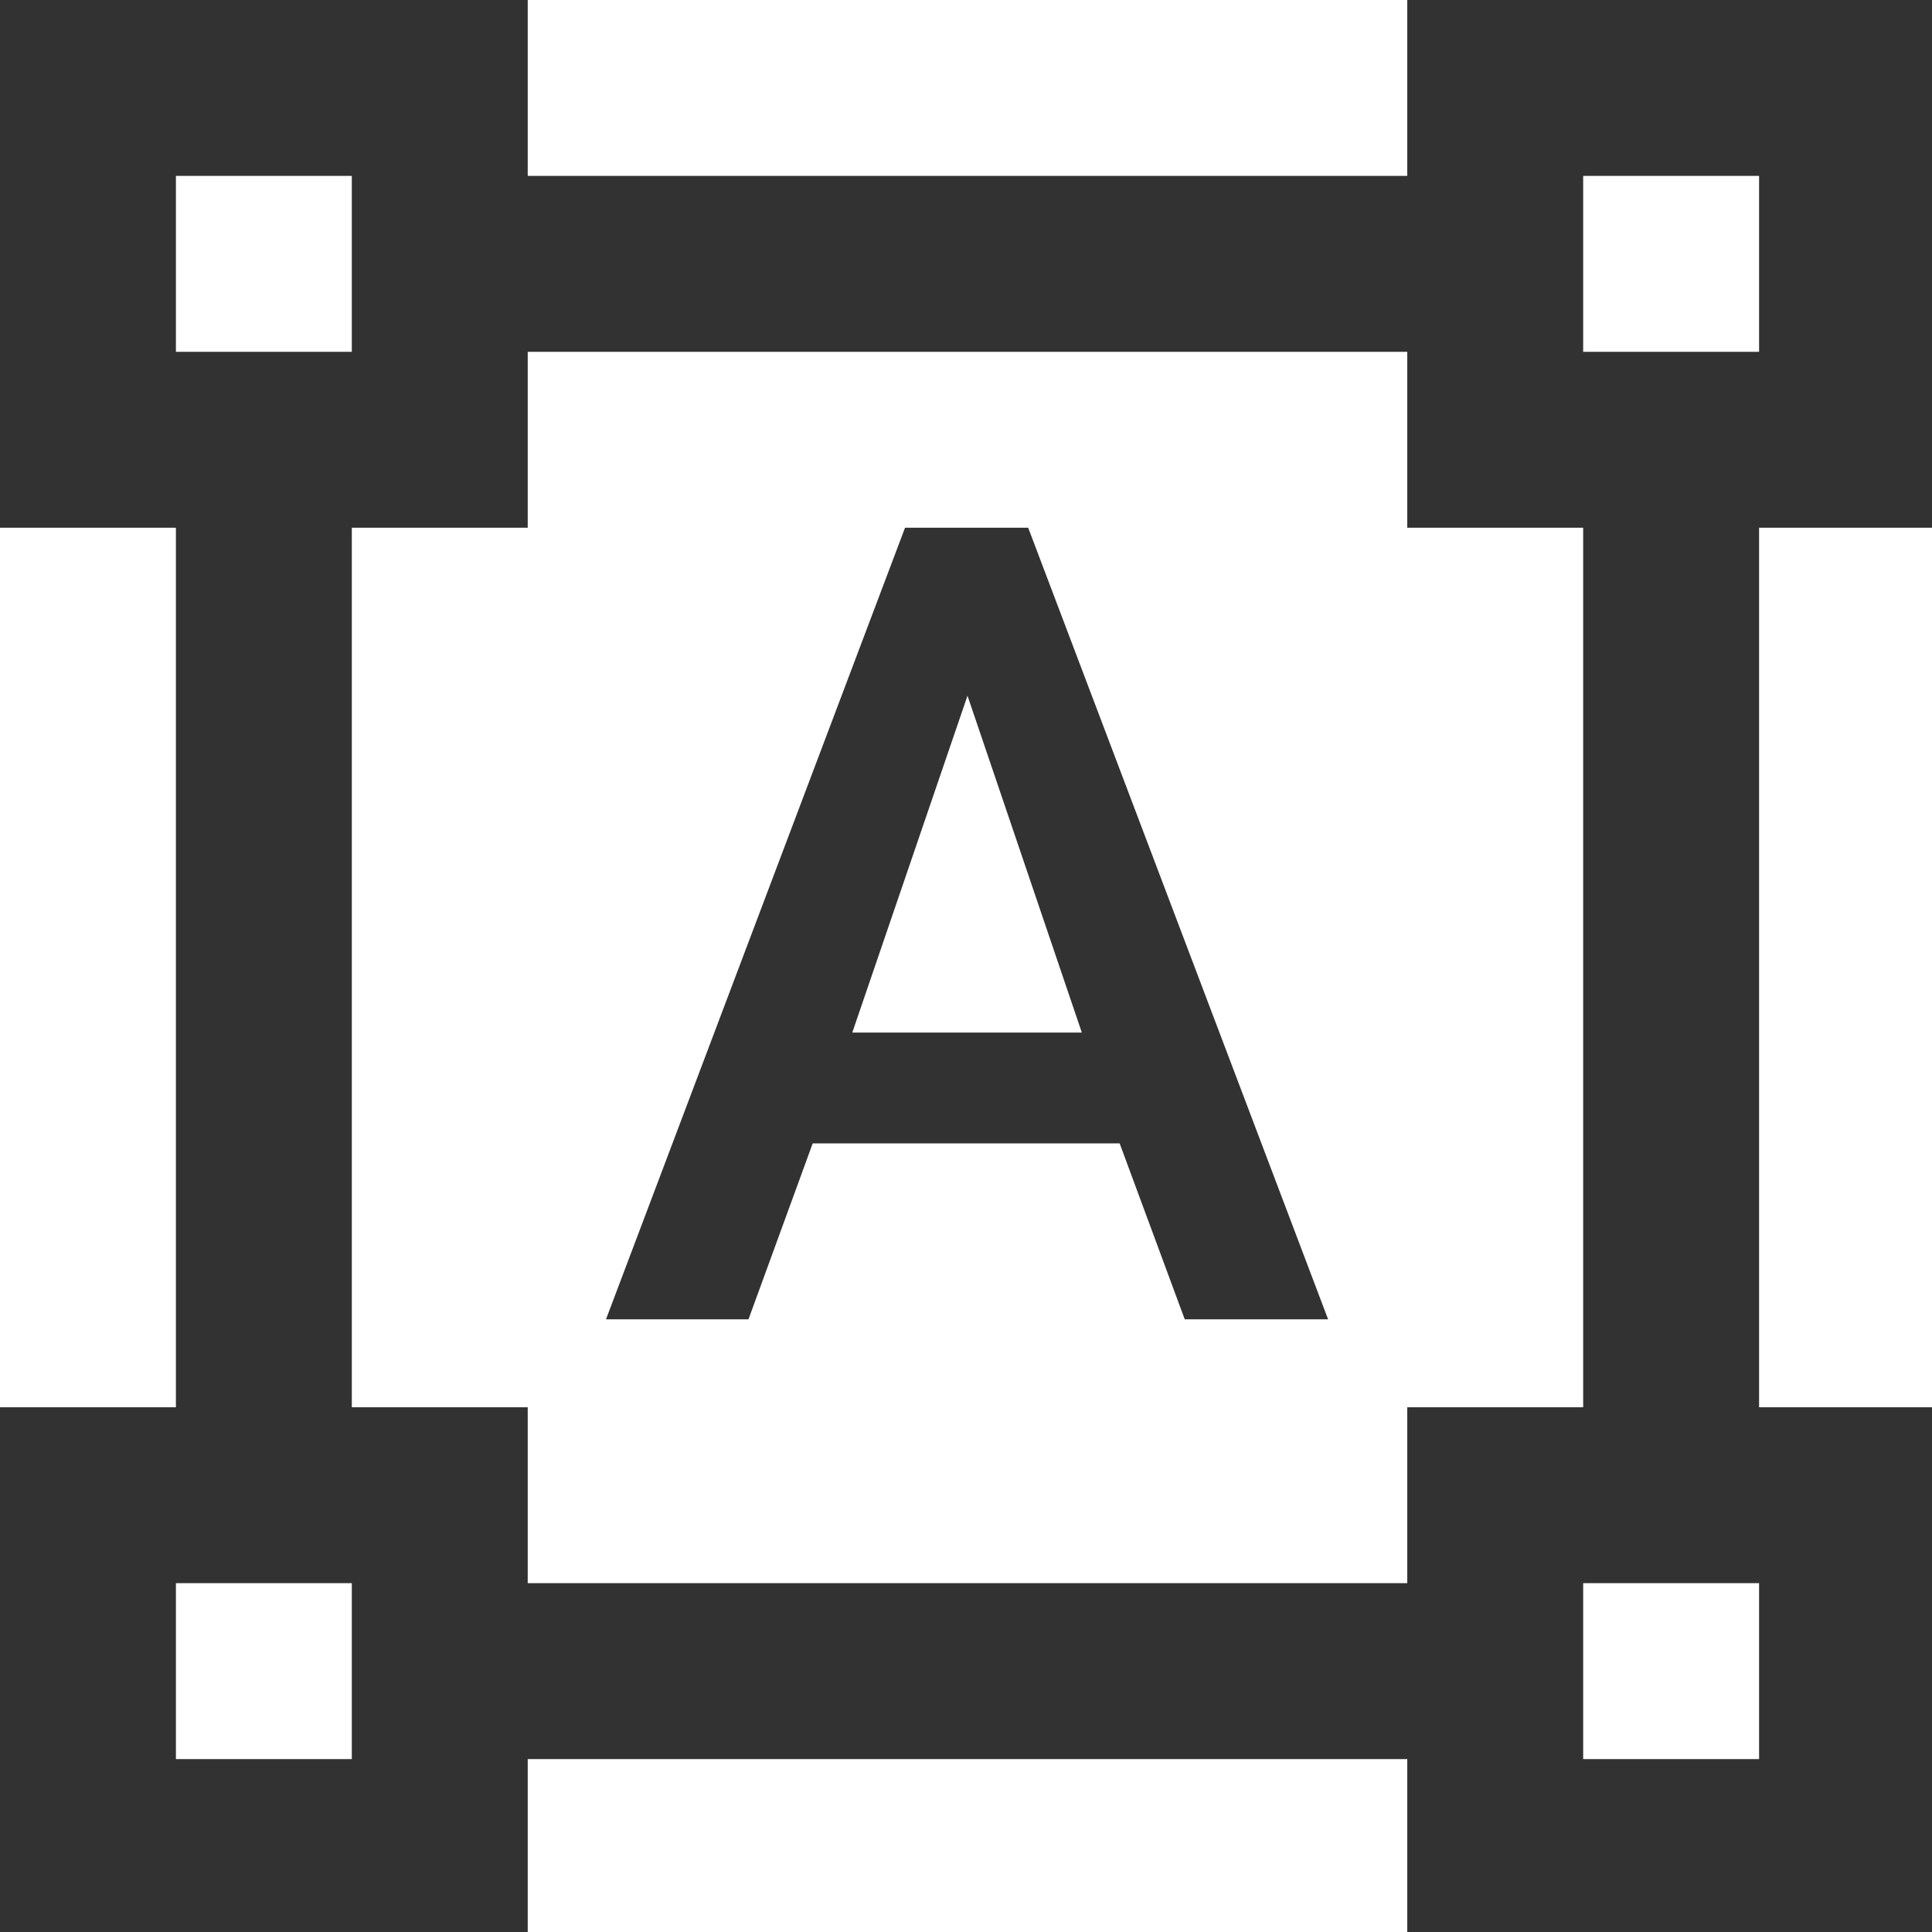 <?xml version="1.0" encoding="UTF-8" standalone="no"?>
<!-- Created with Inkscape (http://www.inkscape.org/) -->

<svg
   id="svg1100"
   version="1.1"
   viewBox="0 0 5.821 5.821"
   height="5.821mm"
   width="5.821mm"
   xmlns="http://www.w3.org/2000/svg"
   xmlns:svg="http://www.w3.org/2000/svg">
  <defs
     id="defs1097" />
  <g
     id="New_Layer_1652808931.2750583"
     style="display:inline"
     transform="translate(-1e-6,-550.001)">
    <path
       fill="#323232"
       d="M 23,7 V 1 H 17 V 3 H 7 V 1 H 1 V 7 H 3 V 17 H 1 v 6 h 6 v -2 h 10 v 2 h 6 V 17 H 21 V 7 Z M 3,3 H 5 V 5 H 3 Z M 5,21 H 3 V 19 H 5 Z M 17,19 H 7 V 17 H 5 V 7 H 7 V 5 h 10 v 2 h 2 v 10 h -2 z m 4,2 h -2 v -2 h 2 z M 19,5 V 3 h 2 v 2 z m -5.27,9 H 10.24 L 9.51,16 H 7.89 l 3.4,-9 h 1.4 l 3.41,9 H 14.47 Z M 10.69,12.74 H 13.3 L 12,8.91 Z"
       id="path35019"
       transform="matrix(0.265,0,0,0.265,-0.265,549.736)" />
  </g>
</svg>
